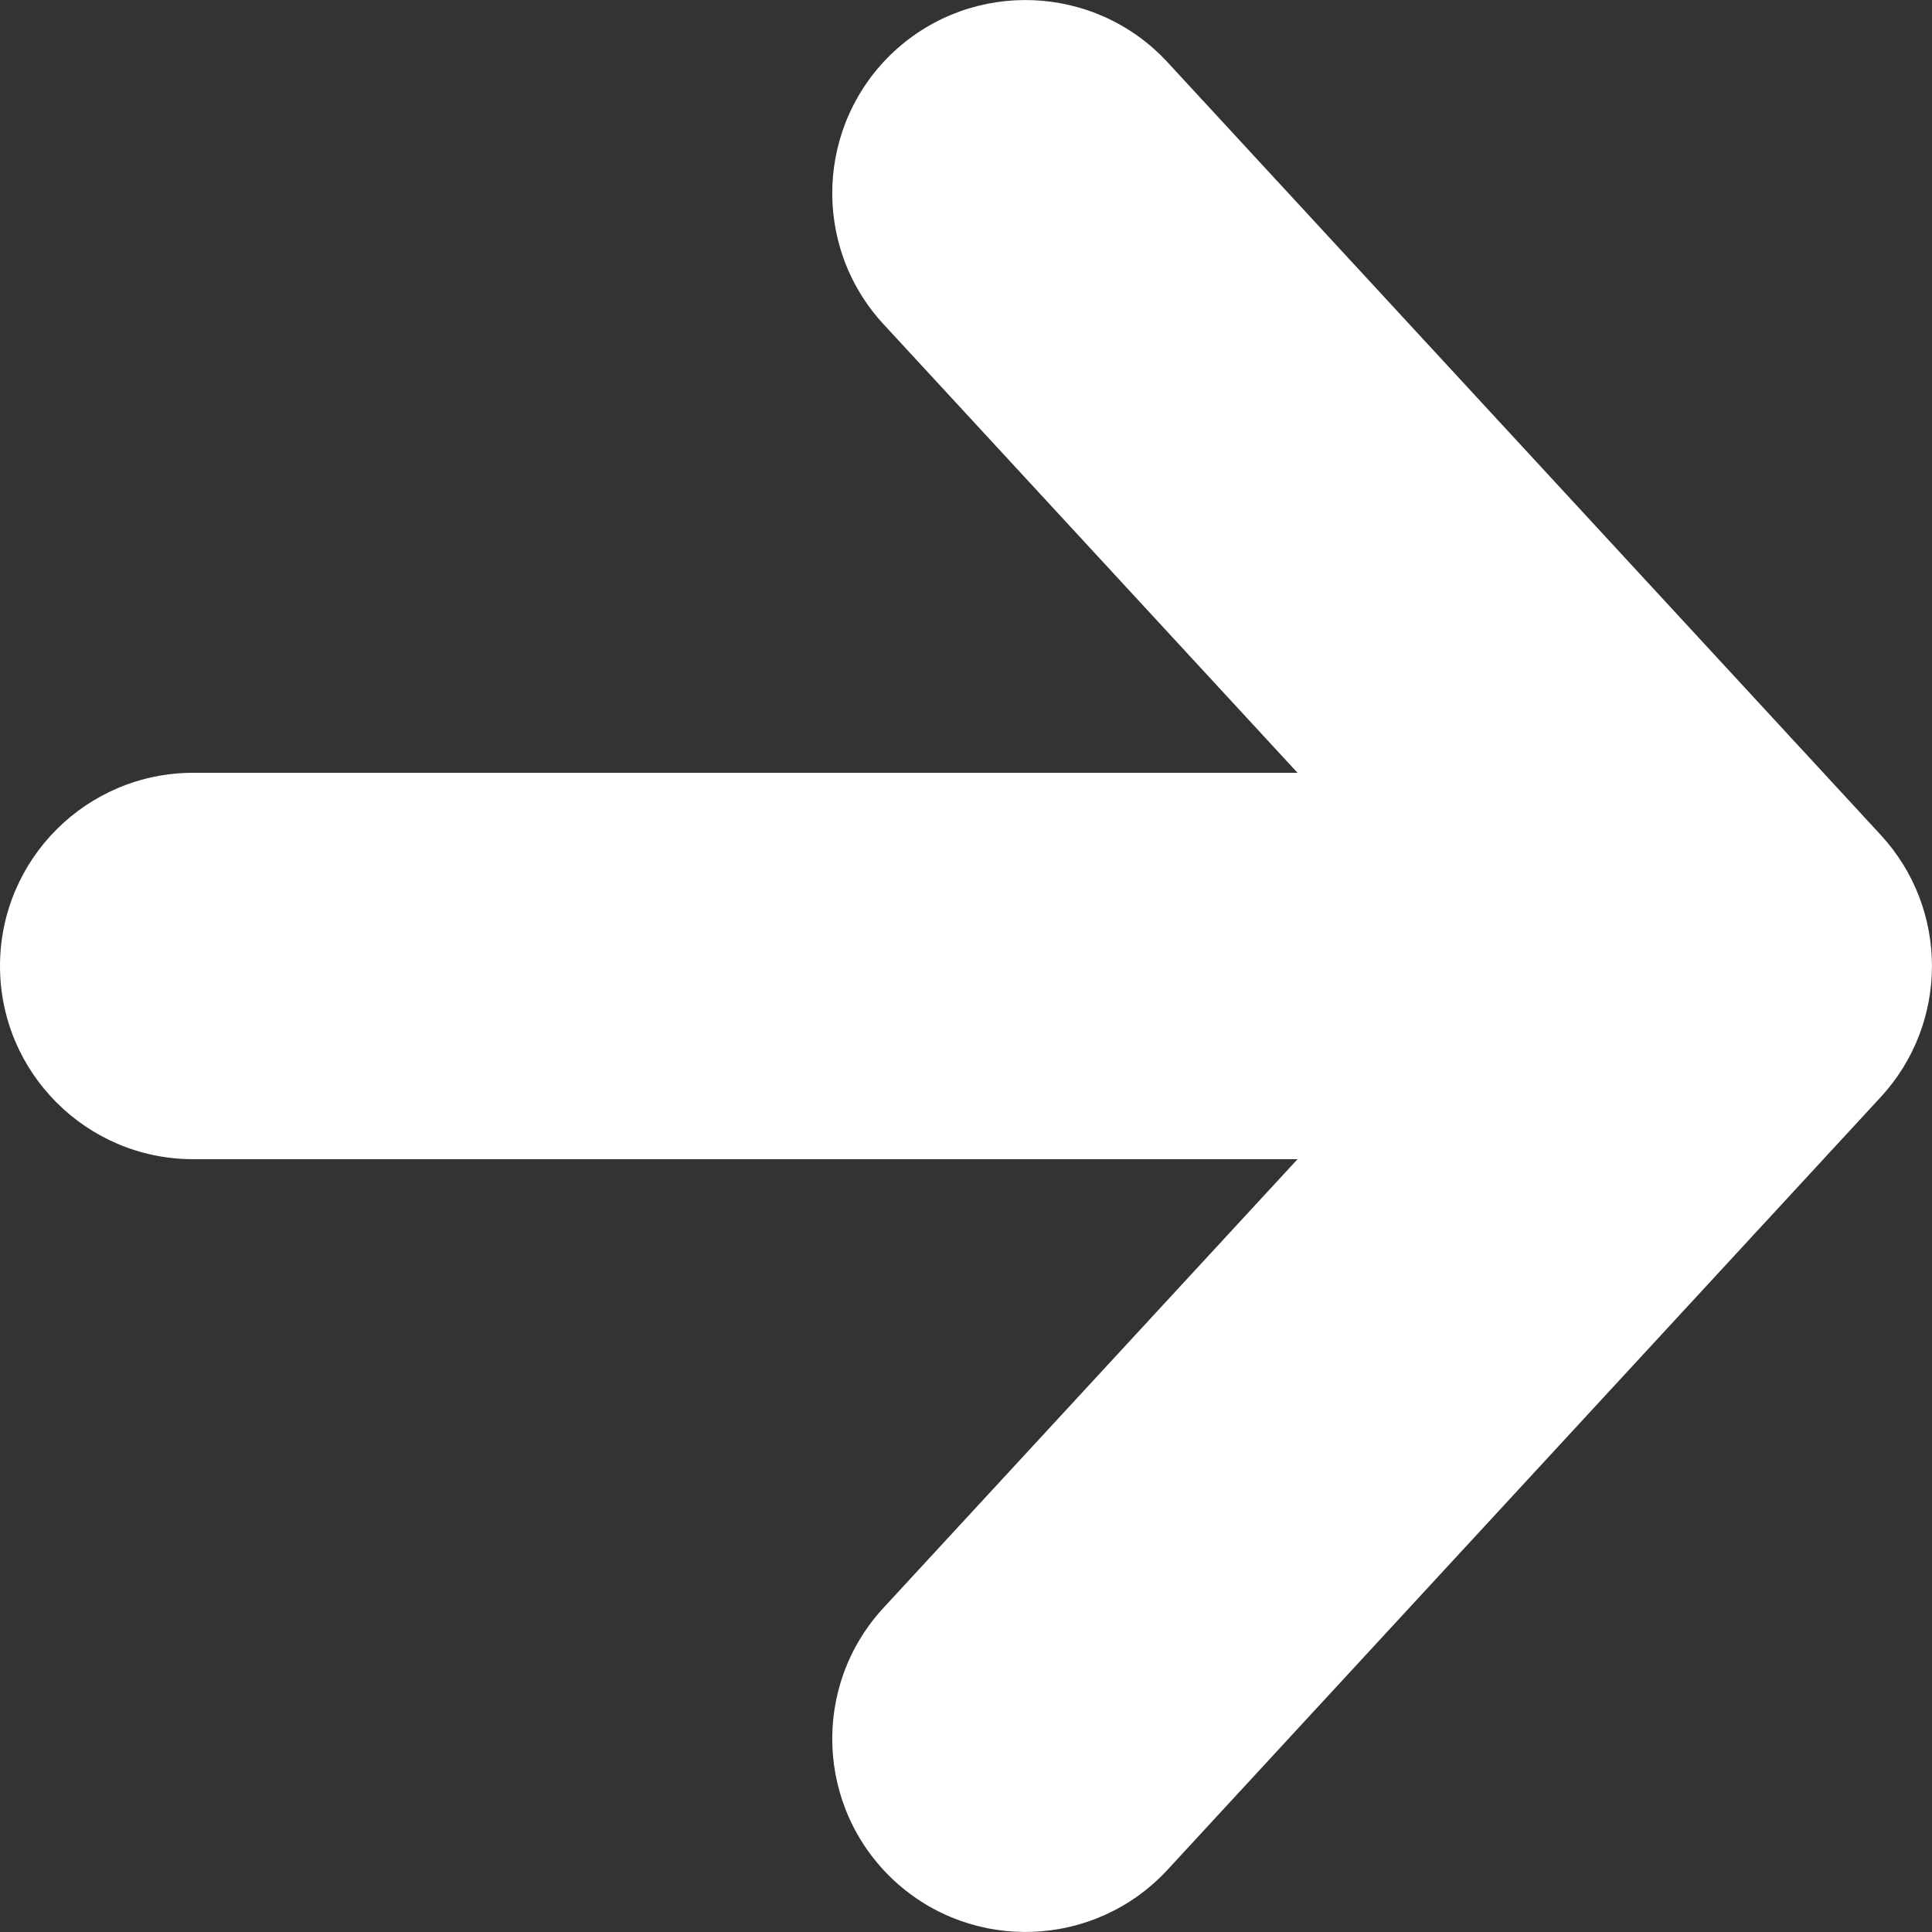 <svg width="10" height="10" viewBox="0 0 10 10" fill="none" xmlns="http://www.w3.org/2000/svg">
<rect x="0" y="0" width="10" height="10" fill="#333333" stroke="none"/>
<g clip-path="url(#clip0_0_887)">
<path fill-rule="evenodd" clip-rule="evenodd" d="M9.735 4.322C10.088 4.705 10.088 5.295 9.735 5.678L6.043 9.678C5.668 10.084 5.035 10.109 4.629 9.735C4.224 9.36 4.198 8.728 4.573 8.322L6.716 6H1C0.448 6 -2.41411e-08 5.552 0 5C2.41411e-08 4.448 0.448 4 1 4H6.716L4.573 1.678C4.198 1.272 4.224 0.64 4.629 0.265C5.035 -0.109 5.668 -0.084 6.043 0.322L9.735 4.322Z" fill="white"/>
</g>
<defs>
<clipPath id="clip0_0_887">
<rect width="10" height="10" fill="white" transform="translate(10) rotate(90)"/>
</clipPath>
</defs>
</svg>
